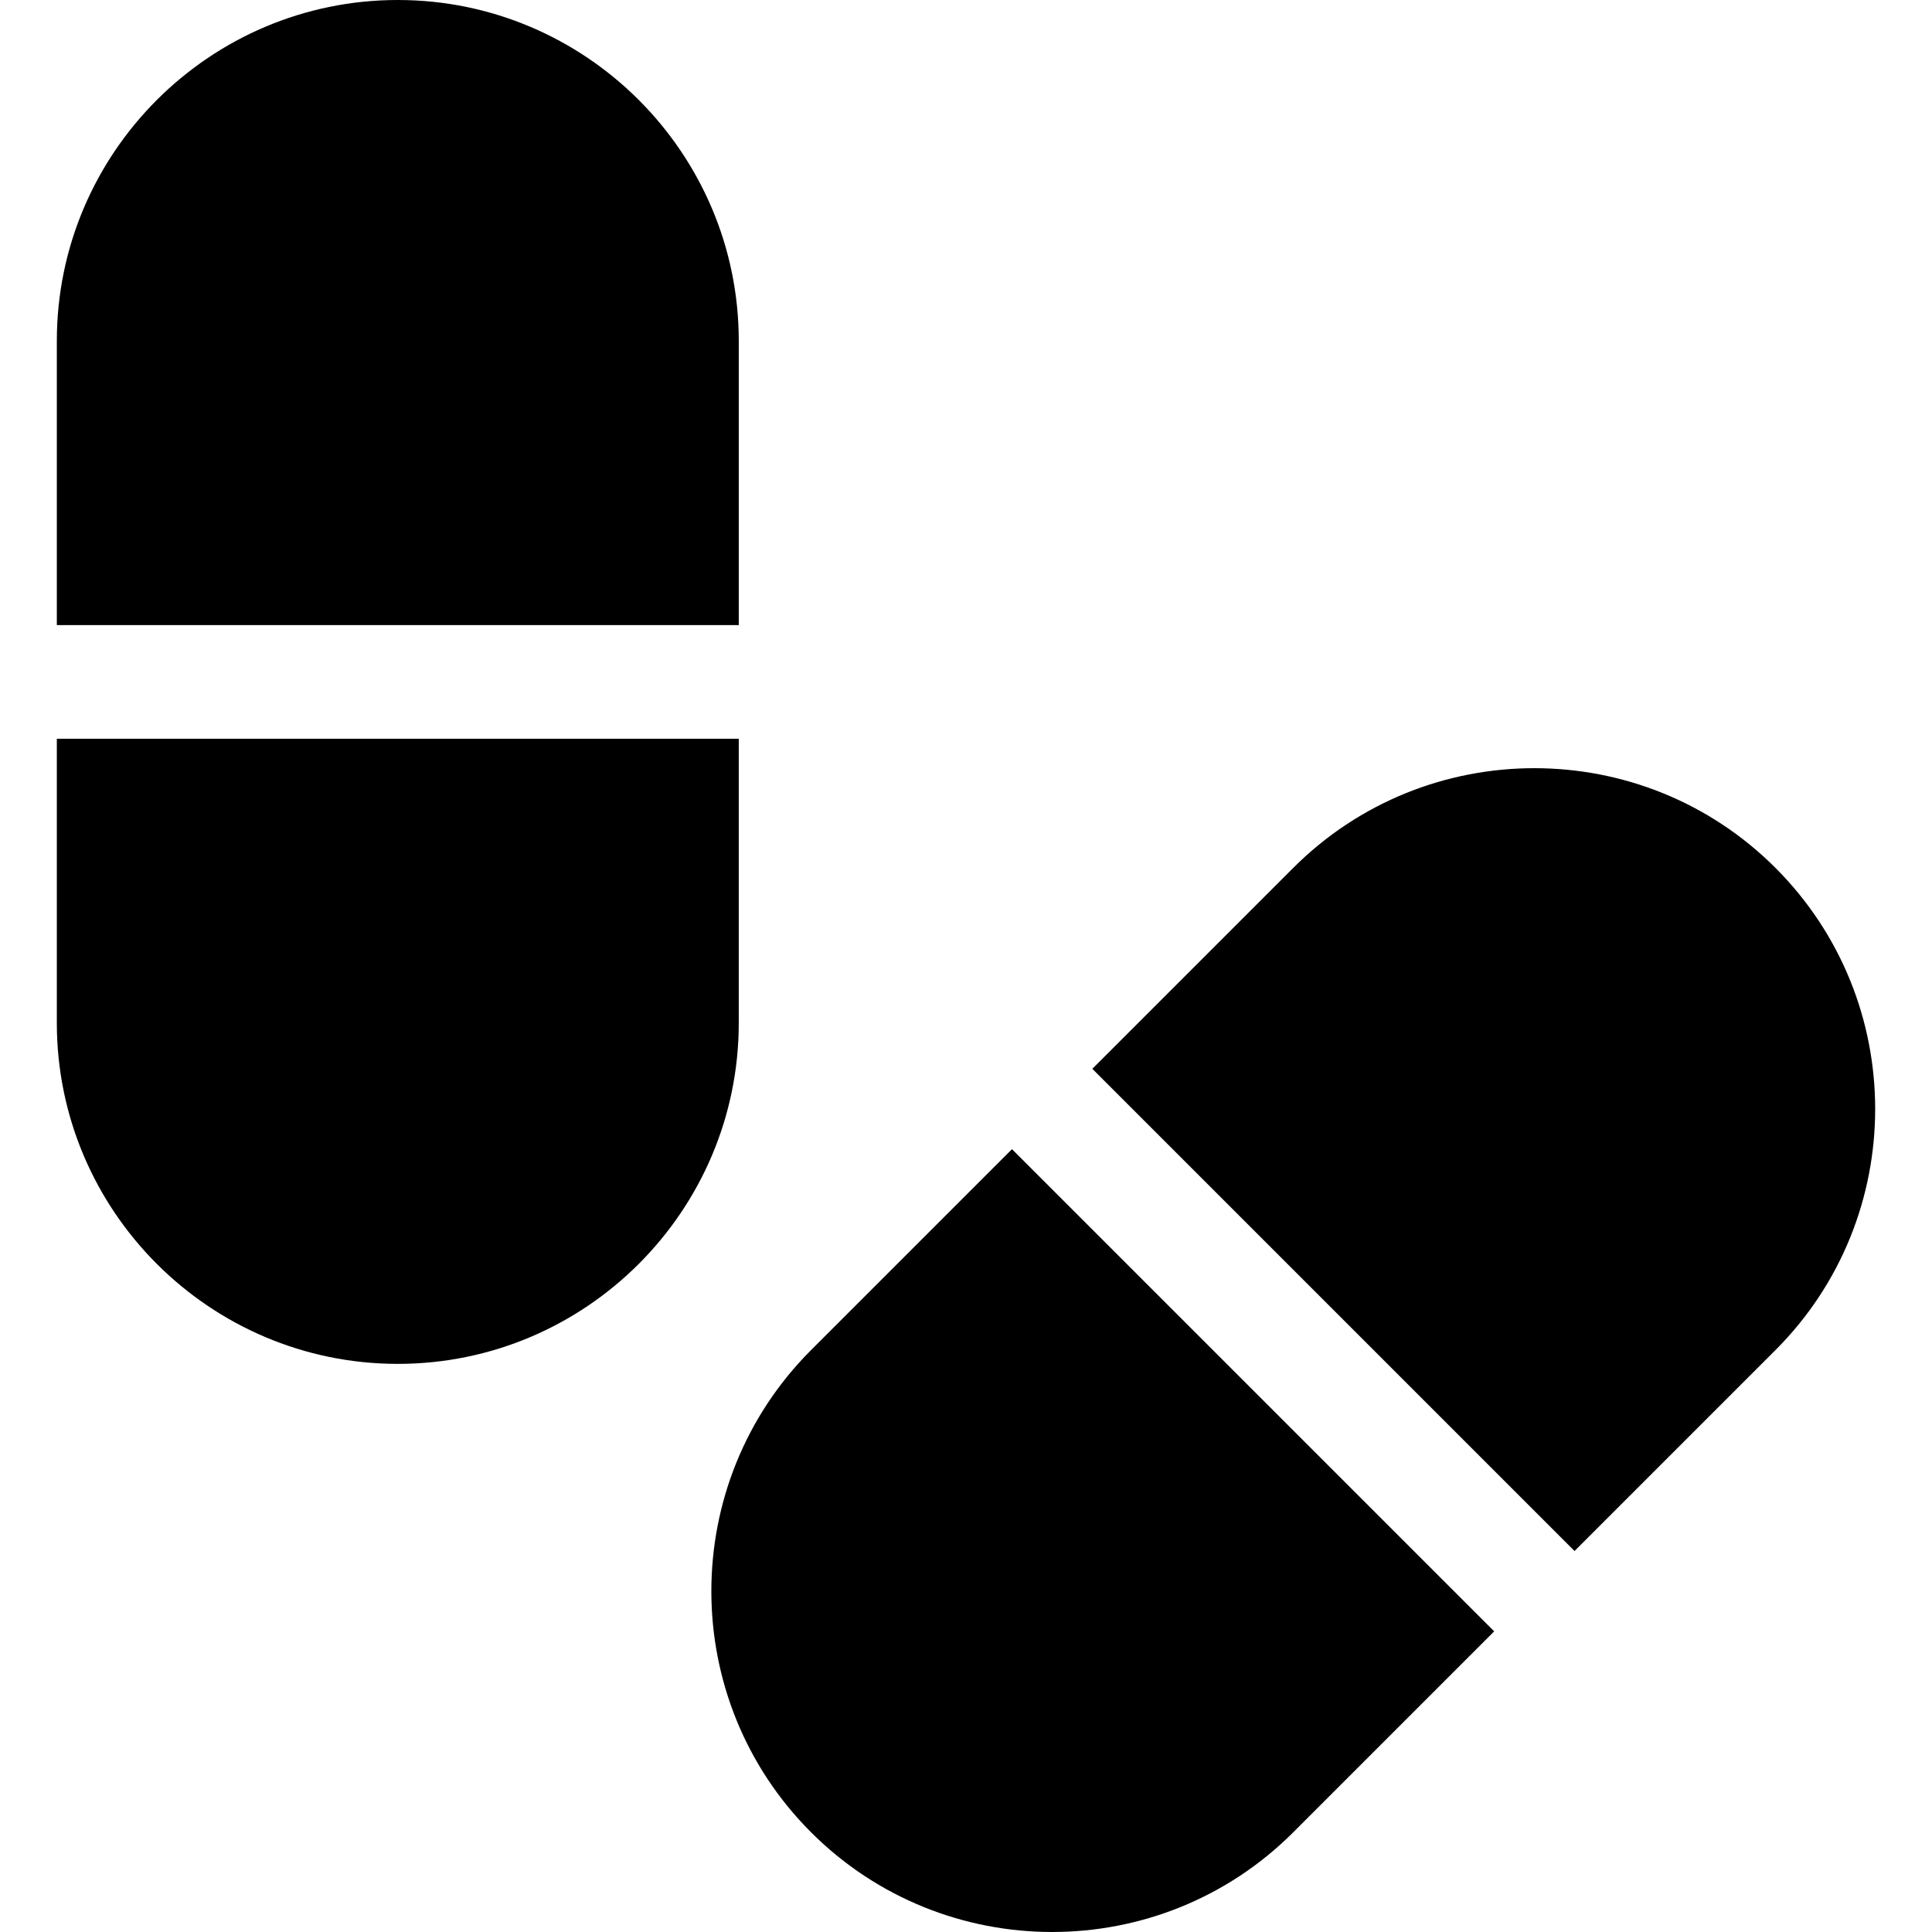 <svg id="Layer_1" enable-background="new 0 0 509.958 509.958" height="512" viewBox="0 0 509.958 509.958" width="512" xmlns="http://www.w3.org/2000/svg"><g><path d="m195 90c0-49.626-40.374-90-90-90-49.627 0-90 40.374-90 90v75h180z"/><path d="m195 195h-180v75c0 49.626 40.373 90 90 90 49.626 0 90-40.374 90-90z"/><path d="m468.64 229.081c-35.093-35.091-92.19-35.089-127.279.001l-53.033 53.033 127.279 127.279 53.033-53.033c35.091-35.091 35.091-92.188 0-127.28z"/><path d="m214.081 356.36c-35.091 35.091-35.091 92.188 0 127.279 17.546 17.546 40.593 26.318 63.64 26.318s46.094-8.772 63.64-26.318l53.033-53.033-127.28-127.279z"/></g></svg>